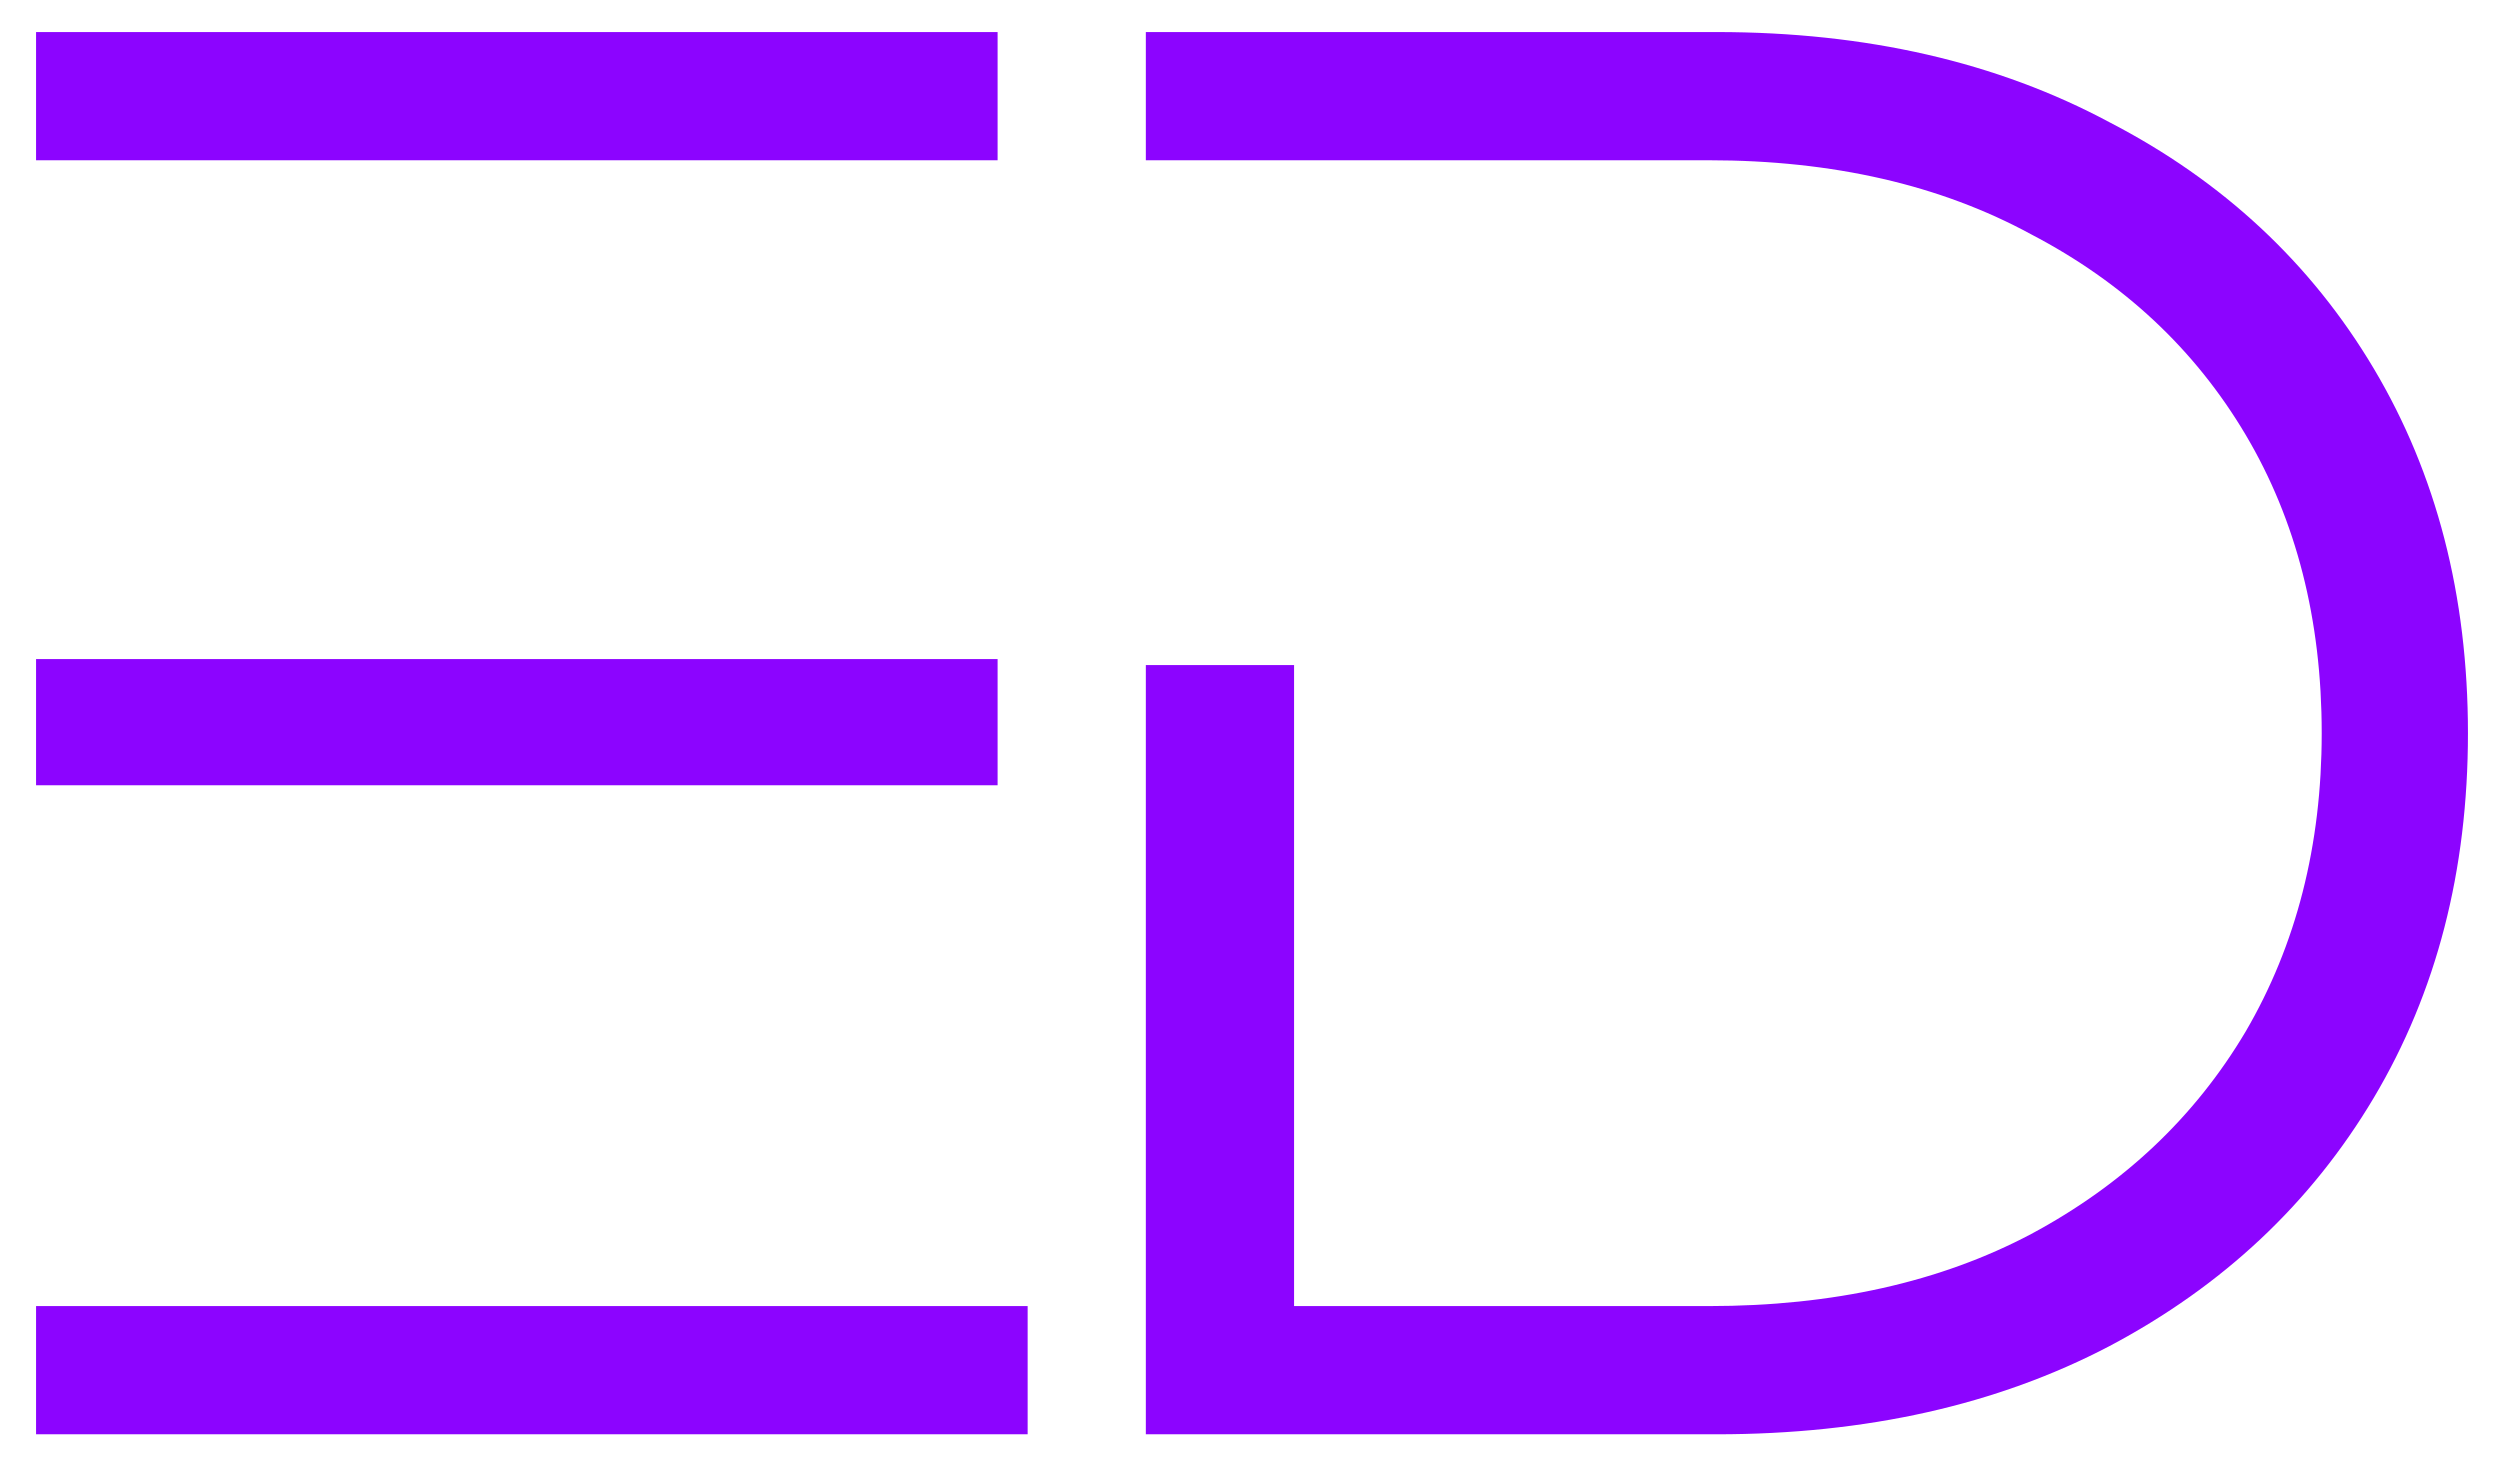 <svg width="312" height="183" viewBox="0 0 312 183" fill="none" xmlns="http://www.w3.org/2000/svg">
<g filter="url(#filter0_d_50_3)">
<g clip-path="url(#clip0_50_3)">
<path d="M4.5 78.25H124.5V94H4.5V78.25ZM4.5 159H128.25V175H4.5V0H124.5V16H4.5V159Z" fill="#8C04FF"/>
</g>
<path d="M143 175V79V0H214.25C232.917 0 249.25 3.75 263.25 11.25C277.417 18.583 288.417 28.833 296.25 42C304.083 55.167 308 70.333 308 87.5C308 104.667 304.083 119.833 296.25 133C288.417 146.167 277.417 156.5 263.25 164C249.25 171.333 232.917 175 214.25 175H143ZM161.5 159H213.25C228.75 159 242.167 156 253.5 150C265 143.833 273.917 135.417 280.25 124.75C286.583 113.917 289.75 101.5 289.75 87.5C289.75 73.333 286.583 60.917 280.25 50.25C273.917 39.583 265 31.25 253.5 25.25C242.167 19.083 228.75 16 213.25 16H143V79H161.5V159Z" fill="#8C04FF"/>
</g>
<defs>
<filter id="filter0_d_50_3" x="0" y="0" width="312" height="183" filterUnits="userSpaceOnUse" color-interpolation-filters="sRGB">
<feFlood flood-opacity="0" result="BackgroundImageFix"/>
<feColorMatrix in="SourceAlpha" type="matrix" values="0 0 0 0 0 0 0 0 0 0 0 0 0 0 0 0 0 0 127 0" result="hardAlpha"/>
<feOffset dy="4"/>
<feGaussianBlur stdDeviation="2"/>
<feComposite in2="hardAlpha" operator="out"/>
<feColorMatrix type="matrix" values="0 0 0 0 0 0 0 0 0 0 0 0 0 0 0 0 0 0 0.25 0"/>
<feBlend mode="normal" in2="BackgroundImageFix" result="effect1_dropShadow_50_3"/>
<feBlend mode="normal" in="SourceGraphic" in2="effect1_dropShadow_50_3" result="shape"/>
</filter>
<clipPath id="clip0_50_3">
<rect width="125" height="175" fill="white" transform="translate(4)"/>
</clipPath>
</defs>
</svg>
